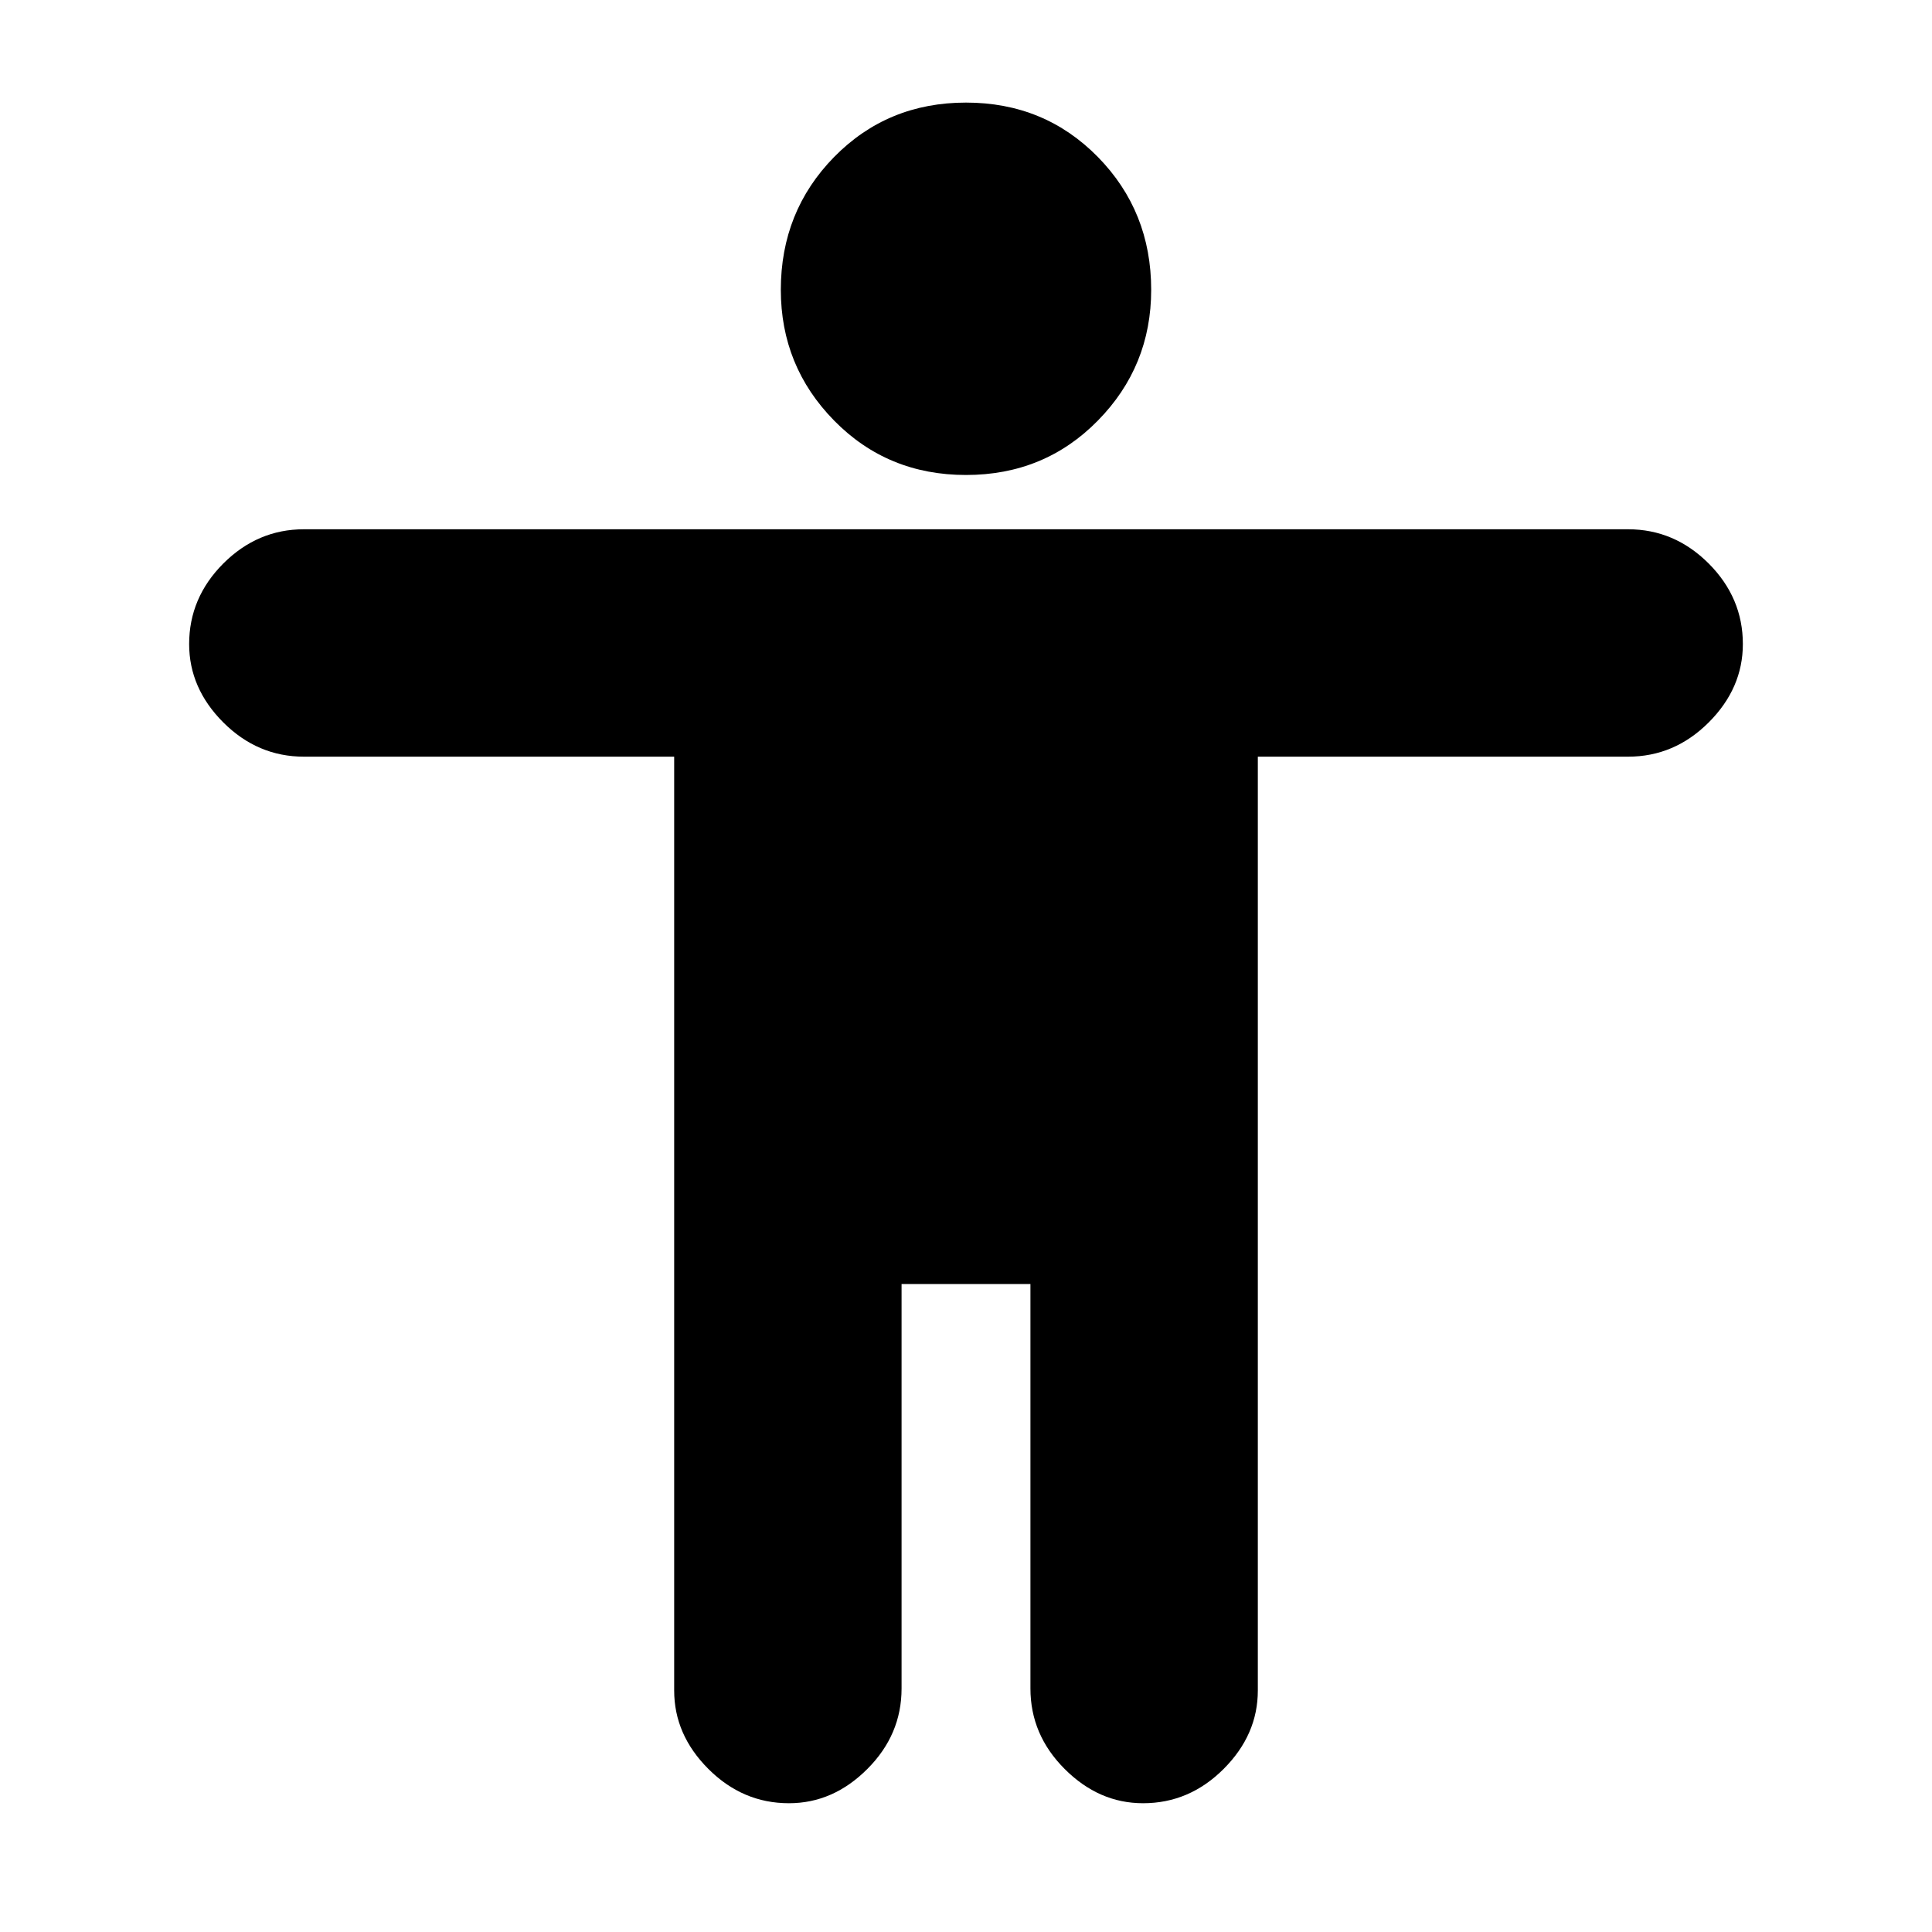<svg xmlns="http://www.w3.org/2000/svg" height="20" width="20"><path d="M10 4.917q-.812 0-1.365-.563Q8.083 3.792 8.083 3q0-.812.552-1.375.553-.563 1.365-.563.812 0 1.365.563.552.563.552 1.375 0 .792-.552 1.354-.553.563-1.365.563Zm-1.833 13.75q-.479 0-.834-.355-.354-.354-.354-.812V7.833H3.146q-.479 0-.834-.354-.354-.354-.354-.812 0-.479.354-.834.355-.354.834-.354h13.708q.479 0 .834.354.354.355.354.834 0 .458-.354.812-.355.354-.834.354h-3.833V17.5q0 .458-.354.812-.355.355-.834.355-.458 0-.812-.355-.354-.354-.354-.833v-4.187H9.333v4.187q0 .479-.354.833-.354.355-.812.355Z"/></svg>